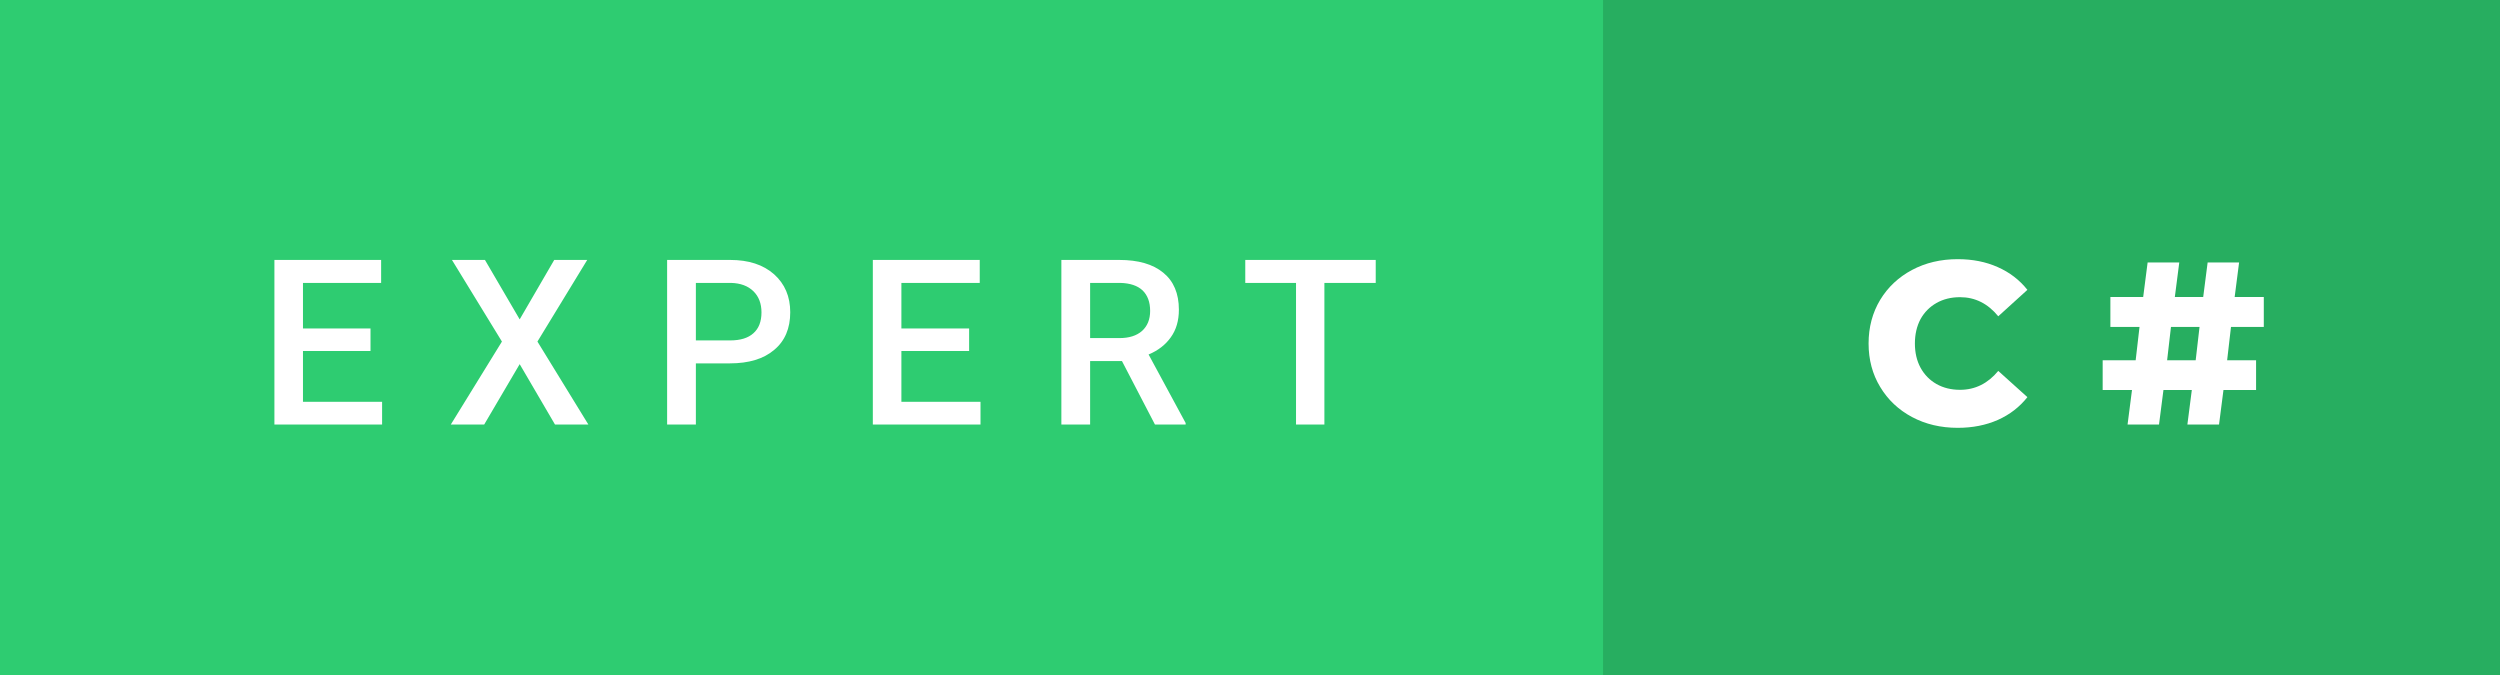 <svg xmlns="http://www.w3.org/2000/svg" width="129.55" height="35" viewBox="0 0 129.55 35"><rect x="0" y="0" width="129.55" height="35" fill="#333333" stroke="none"/><rect class="svg__rect" x="0" y="0" width="85.07" height="35" fill="#2ECC71"/><rect class="svg__rect" x="83.07" y="0" width="46.48" height="35" fill="#27AE60"/><path class="svg__text" d="M19.80 22L14.22 22L14.22 13.47L19.75 13.47L19.75 14.66L15.70 14.66L15.70 17.02L19.20 17.02L19.20 18.19L15.70 18.19L15.70 20.82L19.80 20.82L19.80 22ZM25.09 22L23.36 22L26.01 17.70L23.42 13.47L25.13 13.47L26.93 16.55L28.72 13.47L30.43 13.47L27.85 17.70L30.49 22L28.76 22L26.93 18.87L25.09 22ZM36.06 22L34.57 22L34.57 13.47L37.84 13.47Q39.27 13.47 40.11 14.21Q40.95 14.96 40.95 16.18L40.95 16.18Q40.95 17.44 40.12 18.13Q39.30 18.83 37.82 18.83L37.82 18.83L36.06 18.83L36.06 22ZM36.06 14.66L36.06 17.64L37.84 17.64Q38.63 17.64 39.04 17.27Q39.46 16.90 39.46 16.19L39.46 16.19Q39.46 15.50 39.04 15.09Q38.62 14.68 37.88 14.66L37.88 14.66L36.06 14.66ZM50.81 22L45.23 22L45.23 13.47L50.77 13.47L50.77 14.66L46.71 14.66L46.71 17.02L50.22 17.02L50.22 18.19L46.71 18.19L46.71 20.82L50.81 20.82L50.81 22ZM56.49 22L55.00 22L55.00 13.47L58.00 13.47Q59.48 13.47 60.28 14.13Q61.09 14.79 61.09 16.05L61.09 16.05Q61.09 16.90 60.67 17.48Q60.26 18.06 59.52 18.37L59.52 18.37L61.44 21.92L61.44 22L59.85 22L58.14 18.71L56.49 18.71L56.49 22ZM56.49 14.66L56.49 17.52L58.01 17.52Q58.76 17.52 59.18 17.15Q59.60 16.77 59.60 16.11L59.60 16.11Q59.60 15.43 59.21 15.05Q58.82 14.68 58.05 14.66L58.05 14.66L56.49 14.66ZM67.16 14.66L64.53 14.66L64.53 13.47L71.29 13.47L71.29 14.66L68.63 14.66L68.63 22L67.16 22L67.16 14.66Z" fill="#FFFFFF"/><path class="svg__text" d="M96.83 17.80L96.83 17.80Q96.83 16.54 97.43 15.54Q98.03 14.55 99.08 13.99Q100.13 13.43 101.45 13.43L101.45 13.43Q102.60 13.43 103.52 13.84Q104.45 14.25 105.06 15.02L105.06 15.02L103.55 16.39Q102.74 15.40 101.57 15.40L101.57 15.40Q100.88 15.40 100.35 15.70Q99.82 16 99.52 16.54Q99.23 17.09 99.23 17.80L99.23 17.80Q99.23 18.51 99.52 19.05Q99.82 19.60 100.35 19.90Q100.88 20.20 101.57 20.20L101.57 20.20Q102.74 20.20 103.55 19.22L103.55 19.22L105.06 20.58Q104.45 21.35 103.53 21.76Q102.60 22.17 101.45 22.17L101.45 22.17Q100.13 22.17 99.08 21.61Q98.03 21.05 97.43 20.05Q96.83 19.06 96.83 17.80ZM110.48 20.21L108.96 20.21L108.96 18.67L110.67 18.67L110.87 16.94L109.36 16.94L109.36 15.39L111.06 15.39L111.29 13.60L112.93 13.60L112.70 15.39L114.17 15.39L114.40 13.60L116.03 13.60L115.80 15.39L117.31 15.39L117.31 16.94L115.61 16.94L115.41 18.67L116.91 18.67L116.91 20.21L115.22 20.21L114.99 22L113.35 22L113.58 20.21L112.11 20.21L111.88 22L110.25 22L110.48 20.21ZM112.50 16.94L112.30 18.67L113.78 18.67L113.98 16.94L112.50 16.94Z" fill="#FFFFFF" x="96.07"/></svg>
